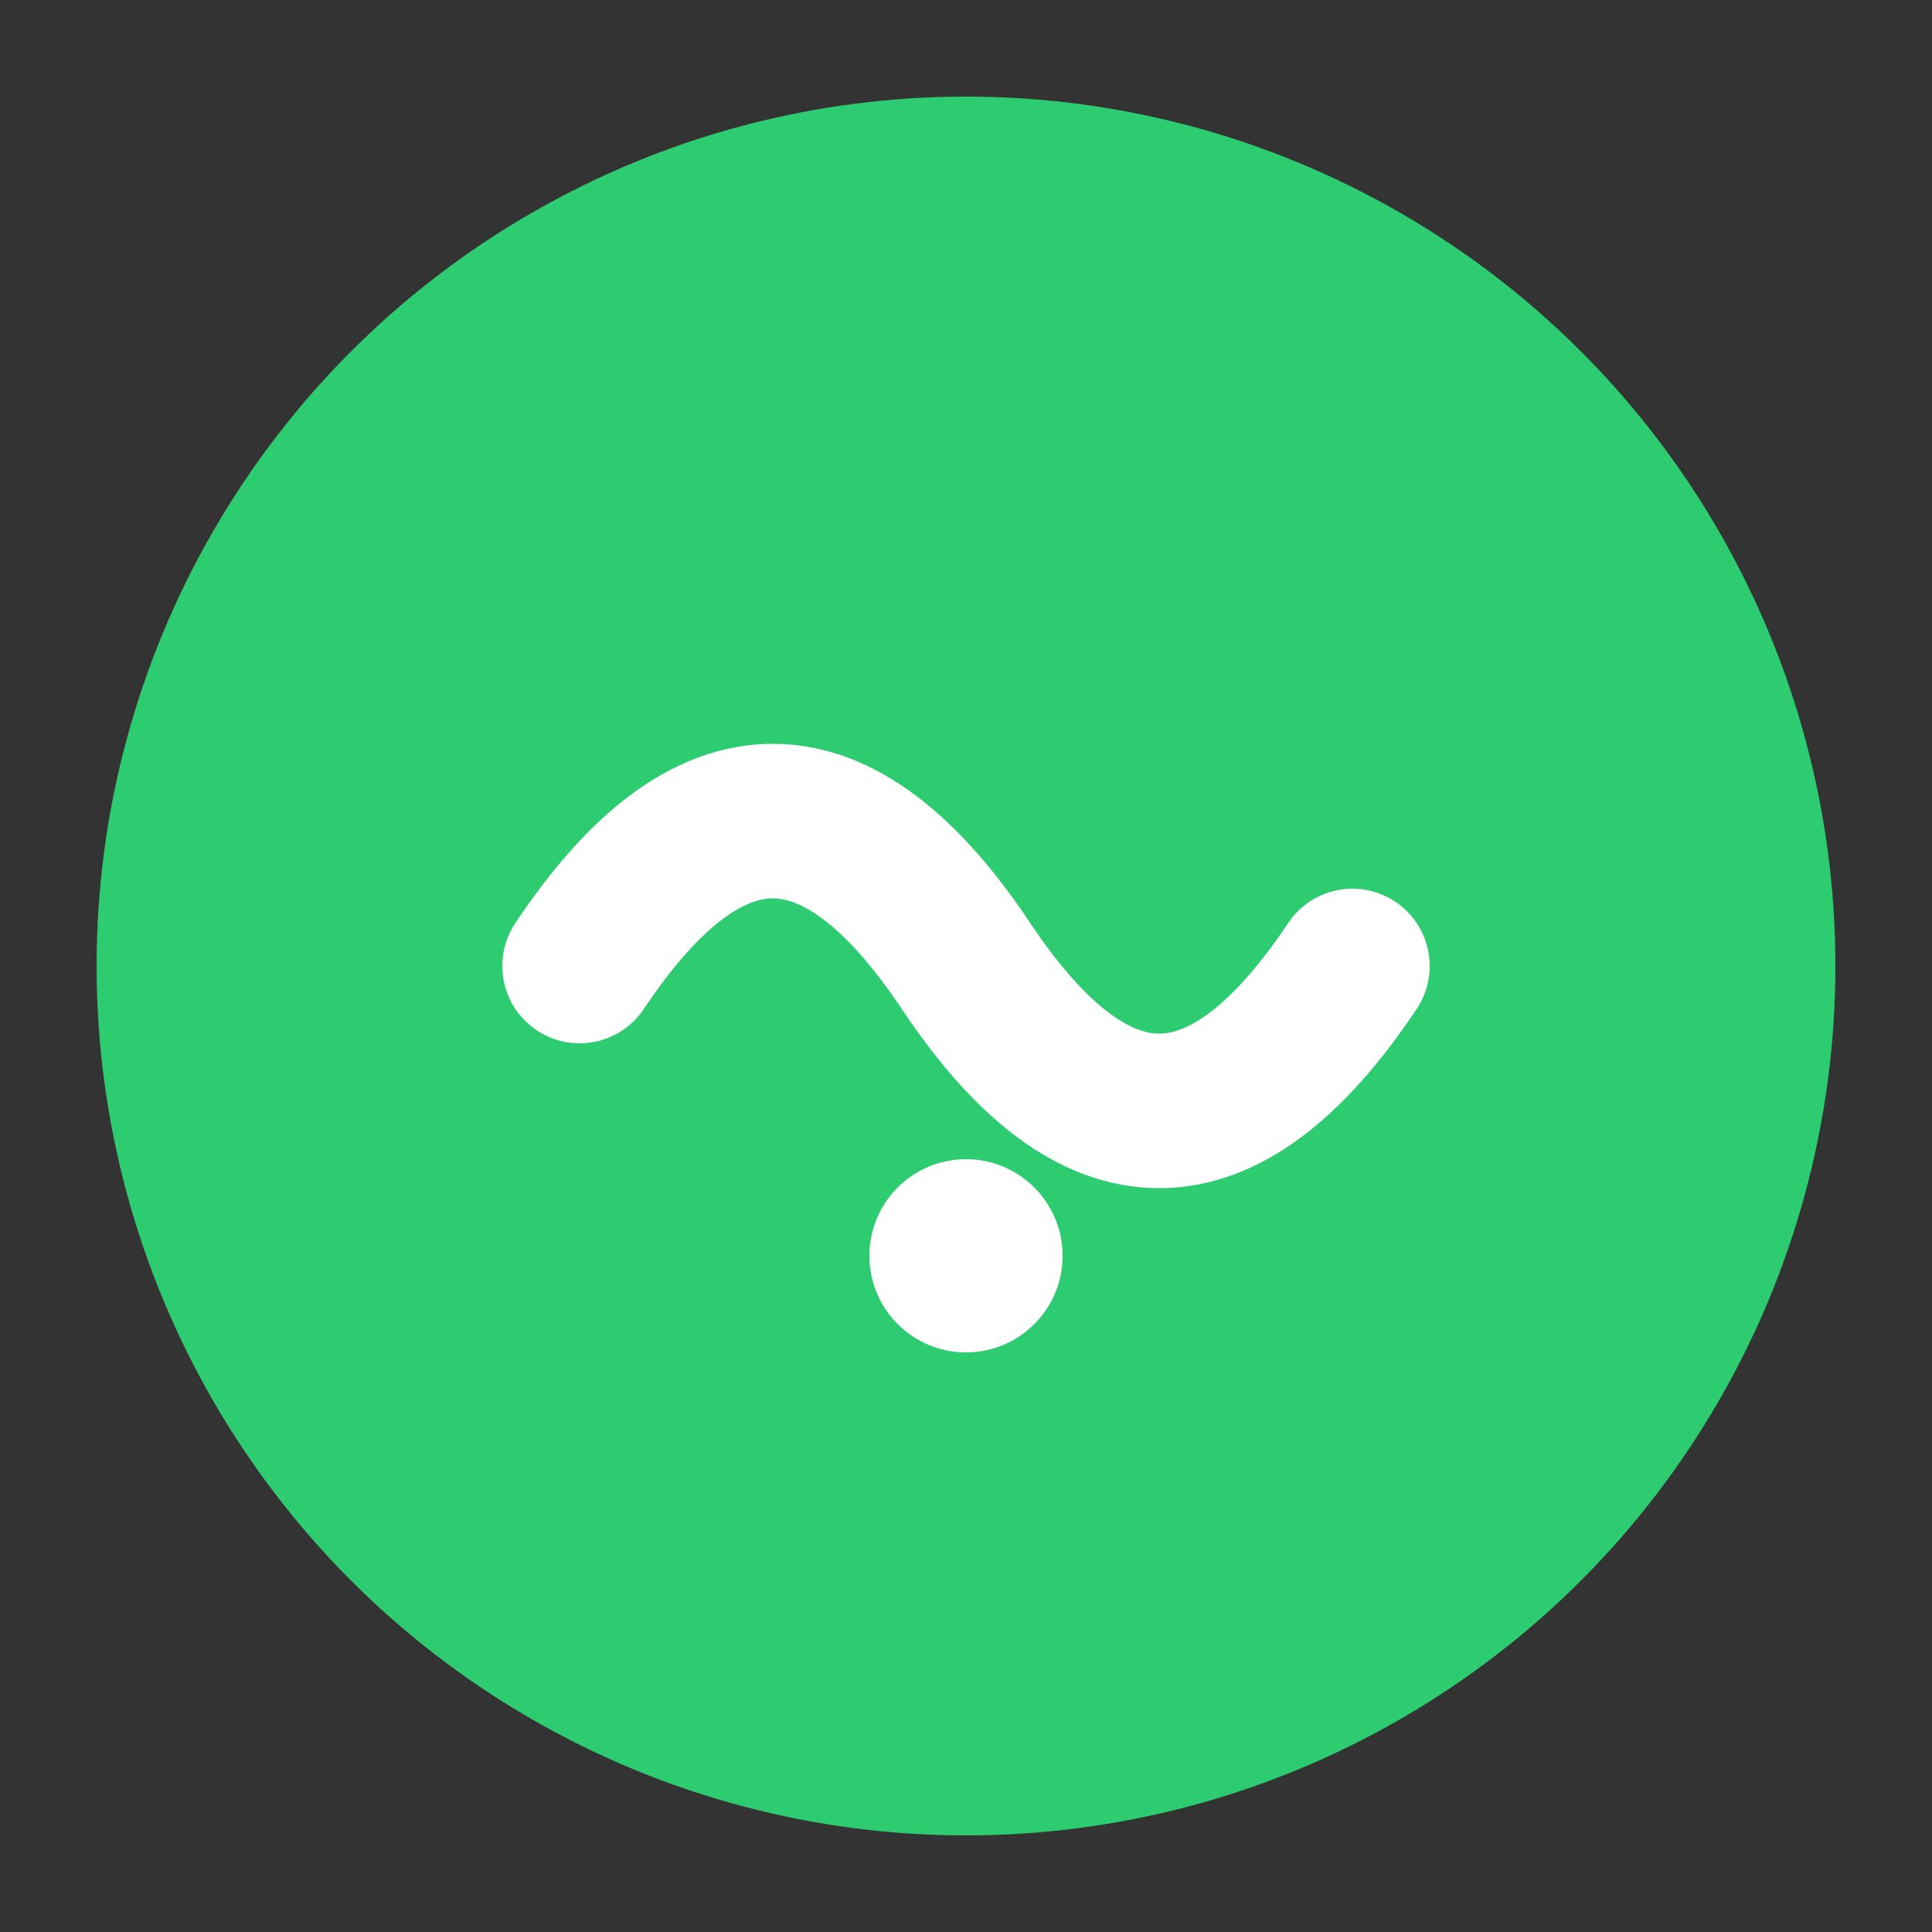<svg xmlns="http://www.w3.org/2000/svg" viewBox="0 0 100 100">
  <rect x="0" y="0" width="100" height="100" fill="#333333" stroke="none"/>
  <circle cx="50" cy="50" r="45" fill="#2ECC71"/>
  <path d="M30 50 Q40 35 50 50 T70 50" stroke="white" stroke-width="8" fill="none" stroke-linecap="round"/>
  <circle cx="50" cy="65" r="5" fill="white"/>
</svg>